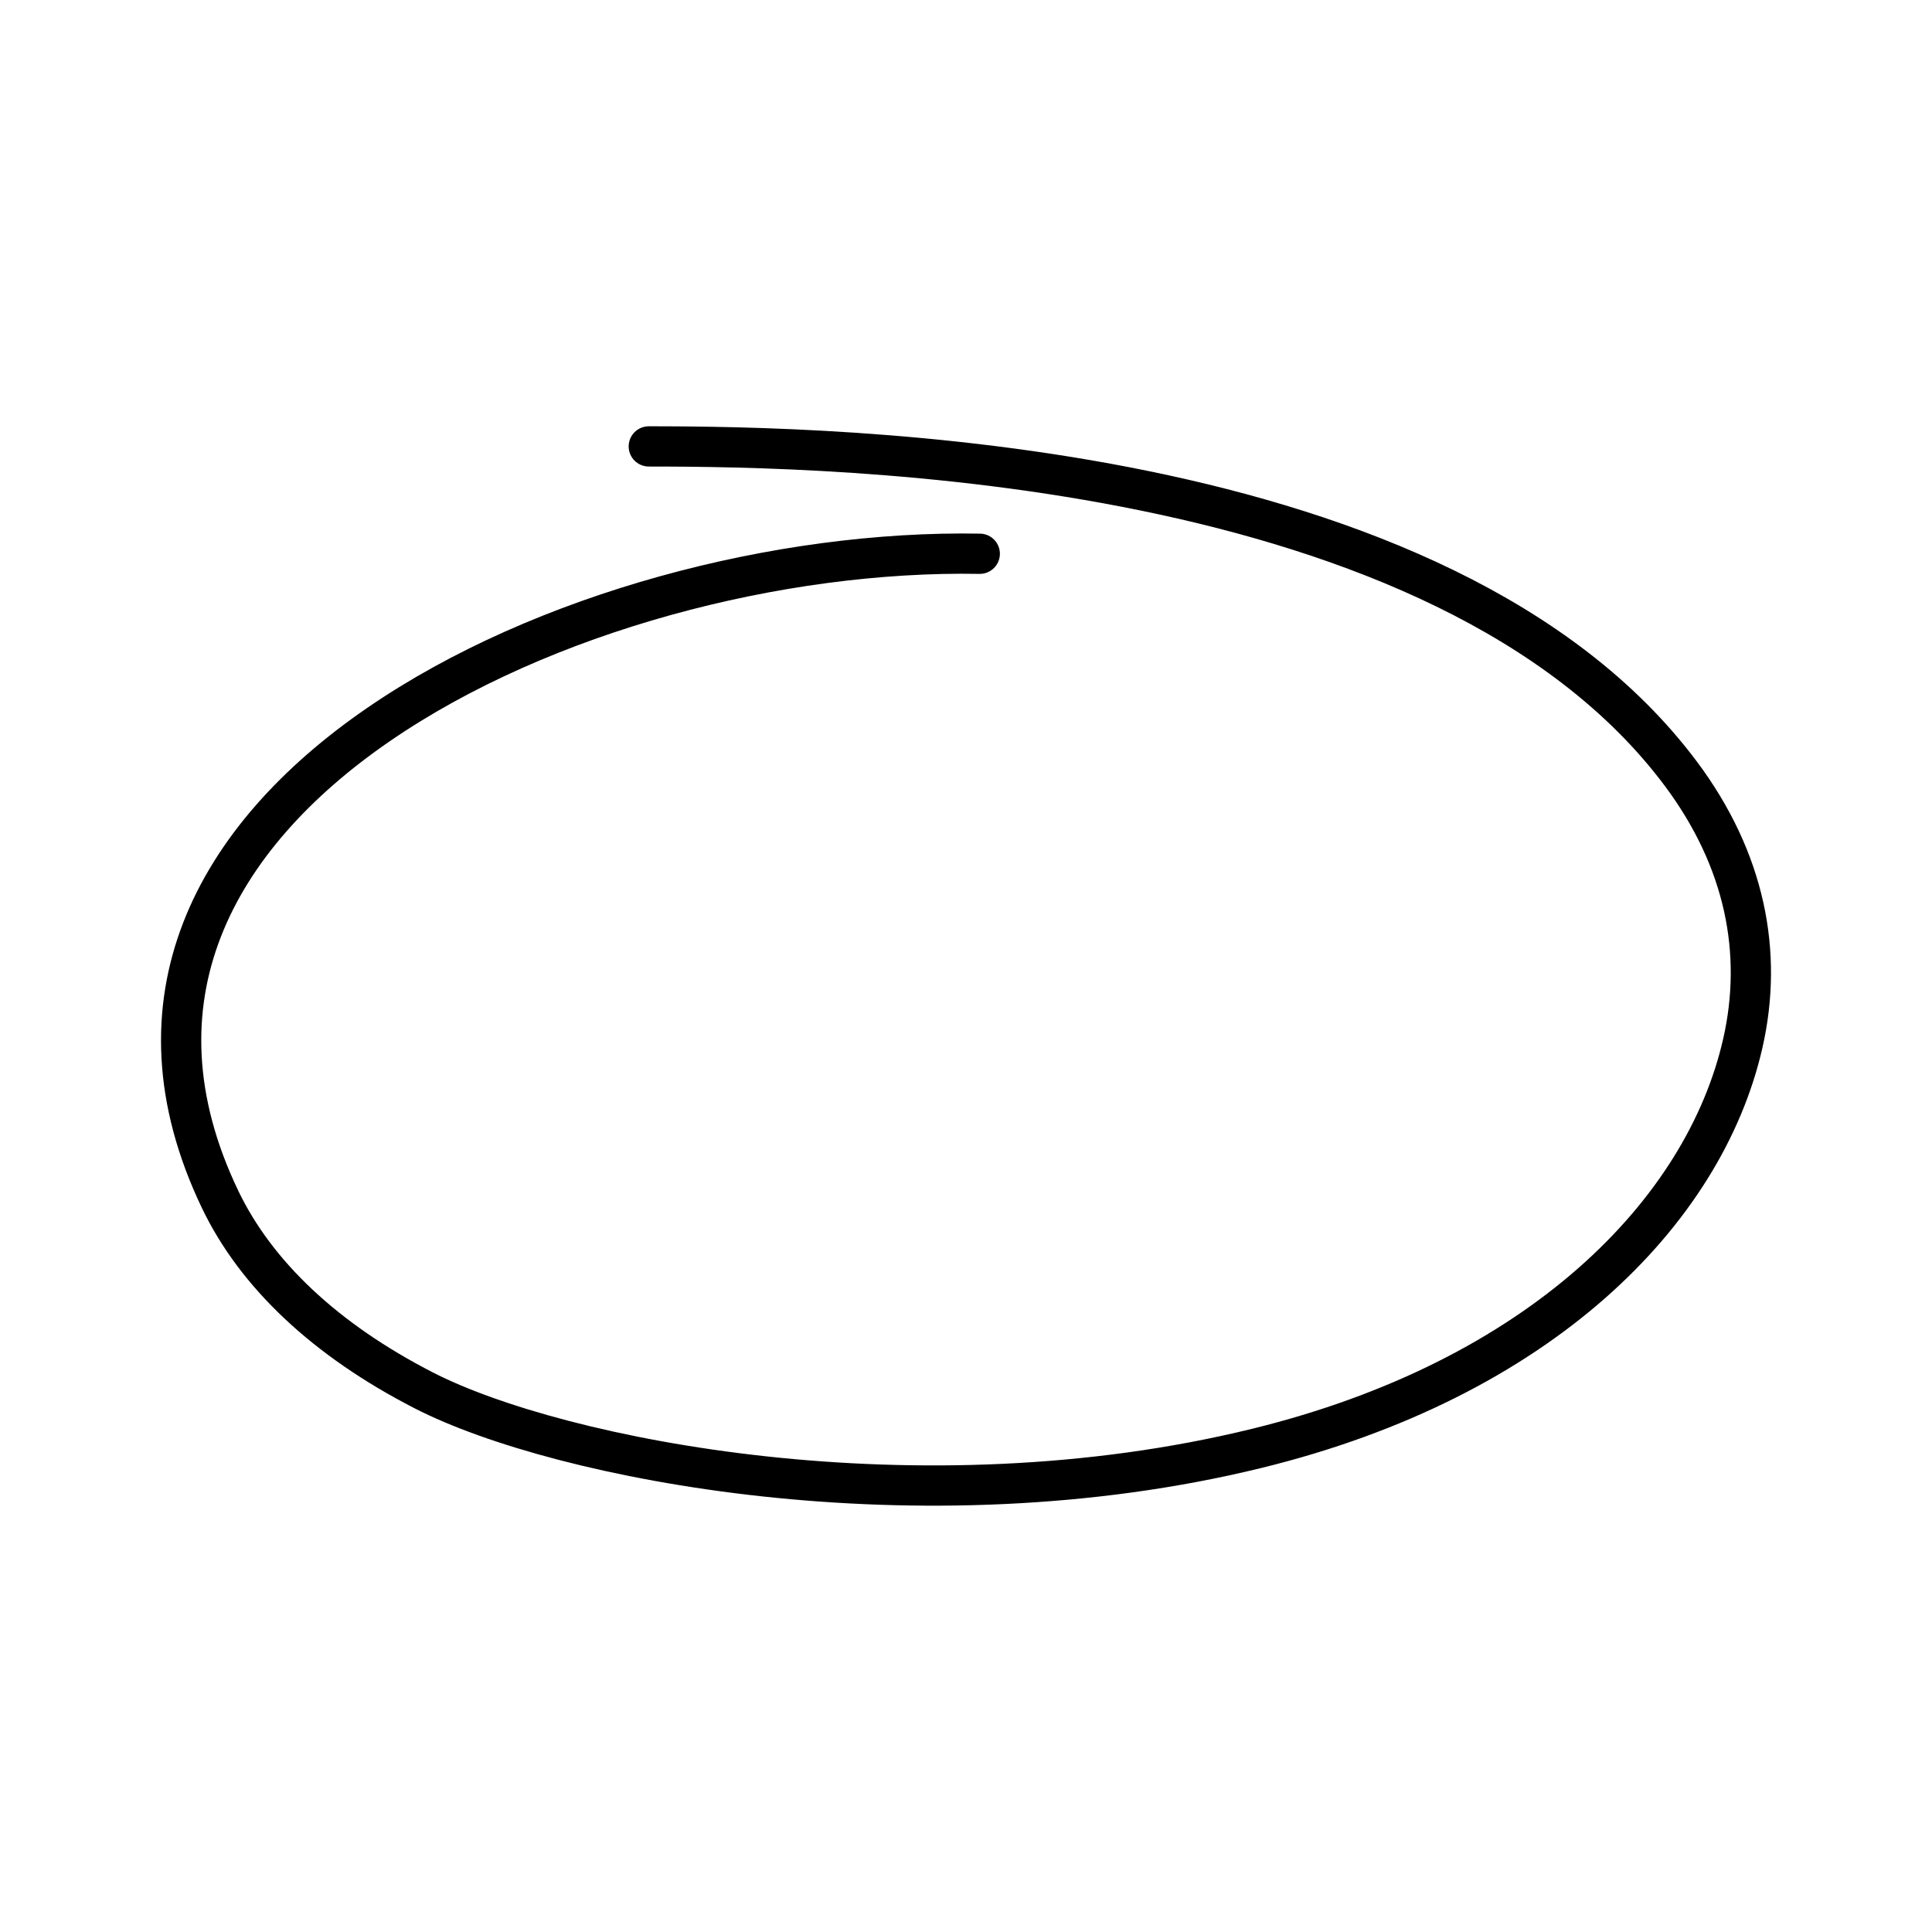 <?xml version="1.0" encoding="UTF-8"?><svg id="b" xmlns="http://www.w3.org/2000/svg" viewBox="0 0 48 48"><defs><style>.d{fill:none;stroke:#000;stroke-linecap:round;stroke-linejoin:round;}</style></defs><path id="c" class="d" d="M24.342,13.758c-9.942-.179-23.616,6.155-18.871,16.046.889,1.852,2.605,3.482,5.06,4.741,3.357,1.722,12.31,3.493,20.691,1.44,7.031-1.722,11.115-5.852,12.076-10.058.515-2.254.06-4.565-1.538-6.704-5.903-7.895-21.043-8.132-25.641-8.132"/></svg>